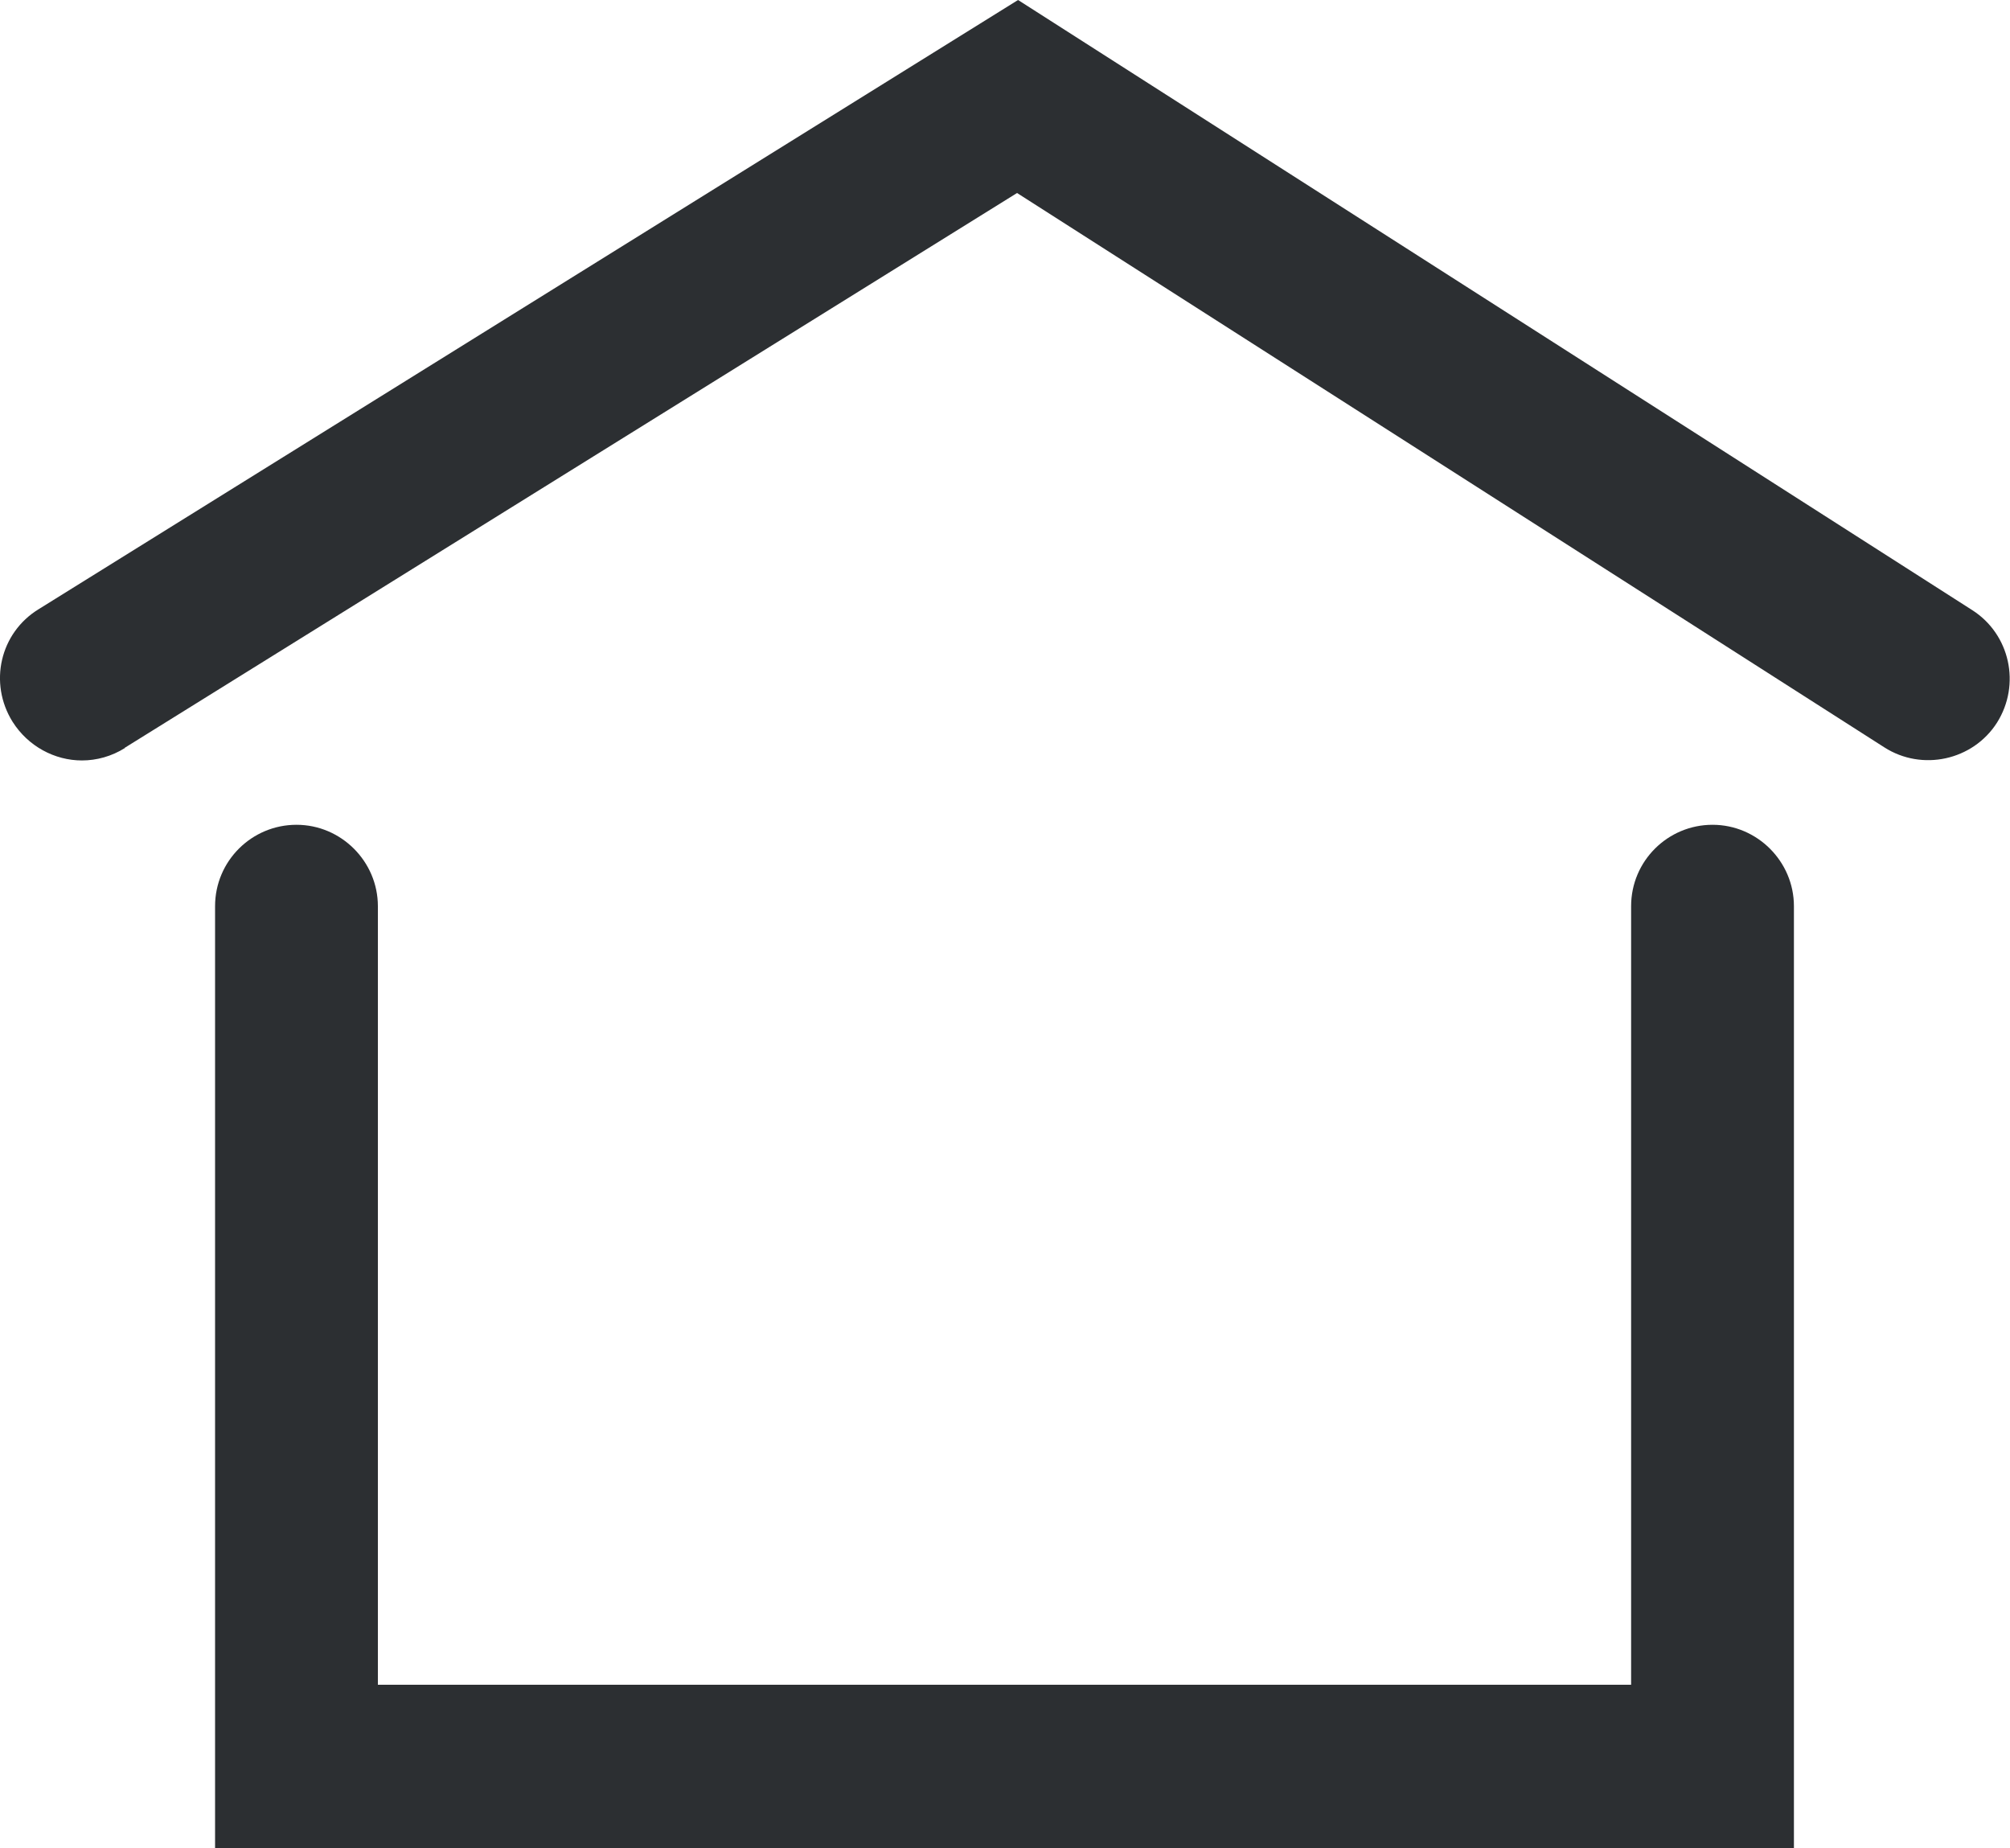 <?xml version="1.0" encoding="UTF-8"?><svg id="Layer_1" xmlns="http://www.w3.org/2000/svg" viewBox="0 0 40 36.77"><defs><style>.cls-1{fill:#2c2f32;stroke-width:0px;}</style></defs><path class="cls-1" d="m35.72,36.77H4.28v-18.74c0-.9.73-1.62,1.62-1.62s1.62.73,1.62,1.62v15.49h24.94v-15.49c0-.9.73-1.62,1.62-1.62s1.62.73,1.62,1.62v18.74ZM2.48,14.88L20.24,3.84l17.26,11.03c.75.48,1.76.26,2.24-.49.48-.76.26-1.76-.49-2.24L20.26,0,.77,12.12C0,12.59-.23,13.59.25,14.36c.31.49.84.77,1.38.77.29,0,.59-.08.86-.25Z"/></svg>